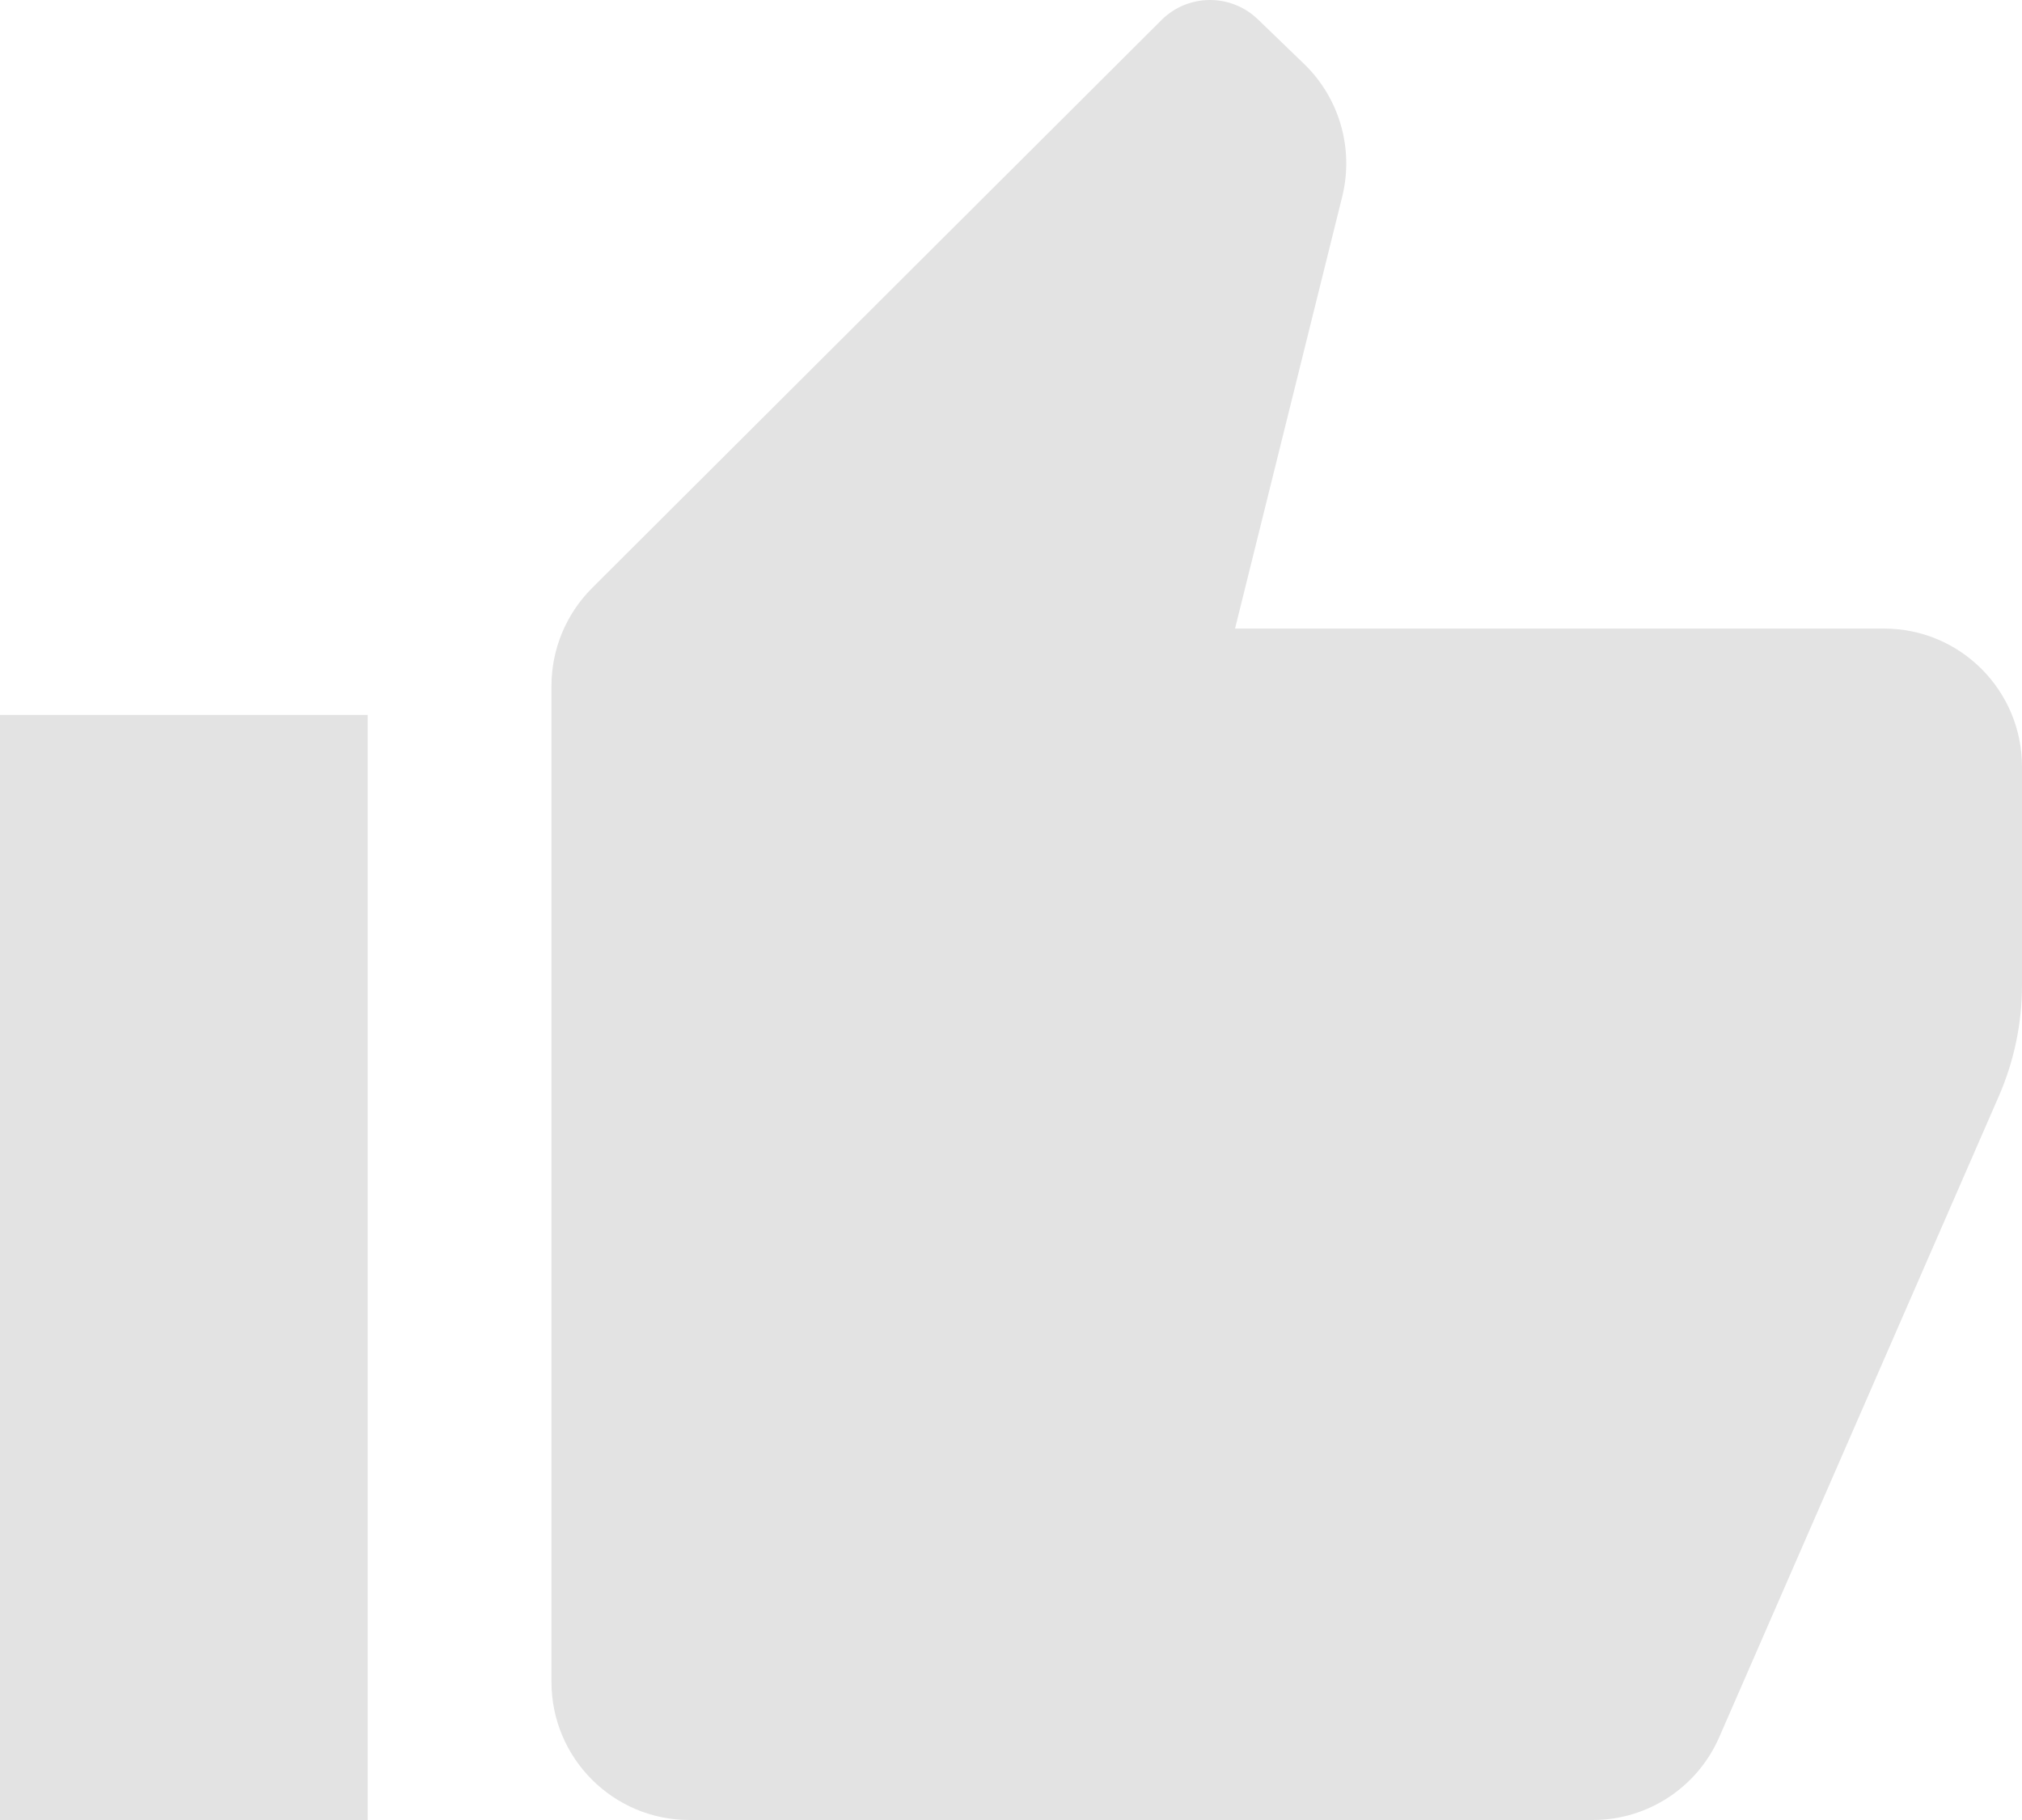 <svg width="30" height="27" viewBox="0 0 30 27" fill="none" xmlns="http://www.w3.org/2000/svg">
<path d="M0 10.606H5.455V27H0V10.606Z" fill="#E3E3E3"/>
<path d="M8.182 10.176C8.182 9.631 8.399 9.109 8.784 8.724L17.231 0.299C17.625 -0.095 18.261 -0.1 18.662 0.286L19.347 0.947C19.874 1.455 20.09 2.207 19.914 2.918L18.324 9.325H27.954C29.084 9.325 30 10.242 30 11.374V14.616C30 15.181 29.883 15.74 29.658 16.258L25.508 25.771C25.182 26.518 24.446 27 23.633 27H10.227C9.098 27 8.182 26.082 8.182 24.951V10.176Z" fill="#E3E3E3"/>
</svg>
